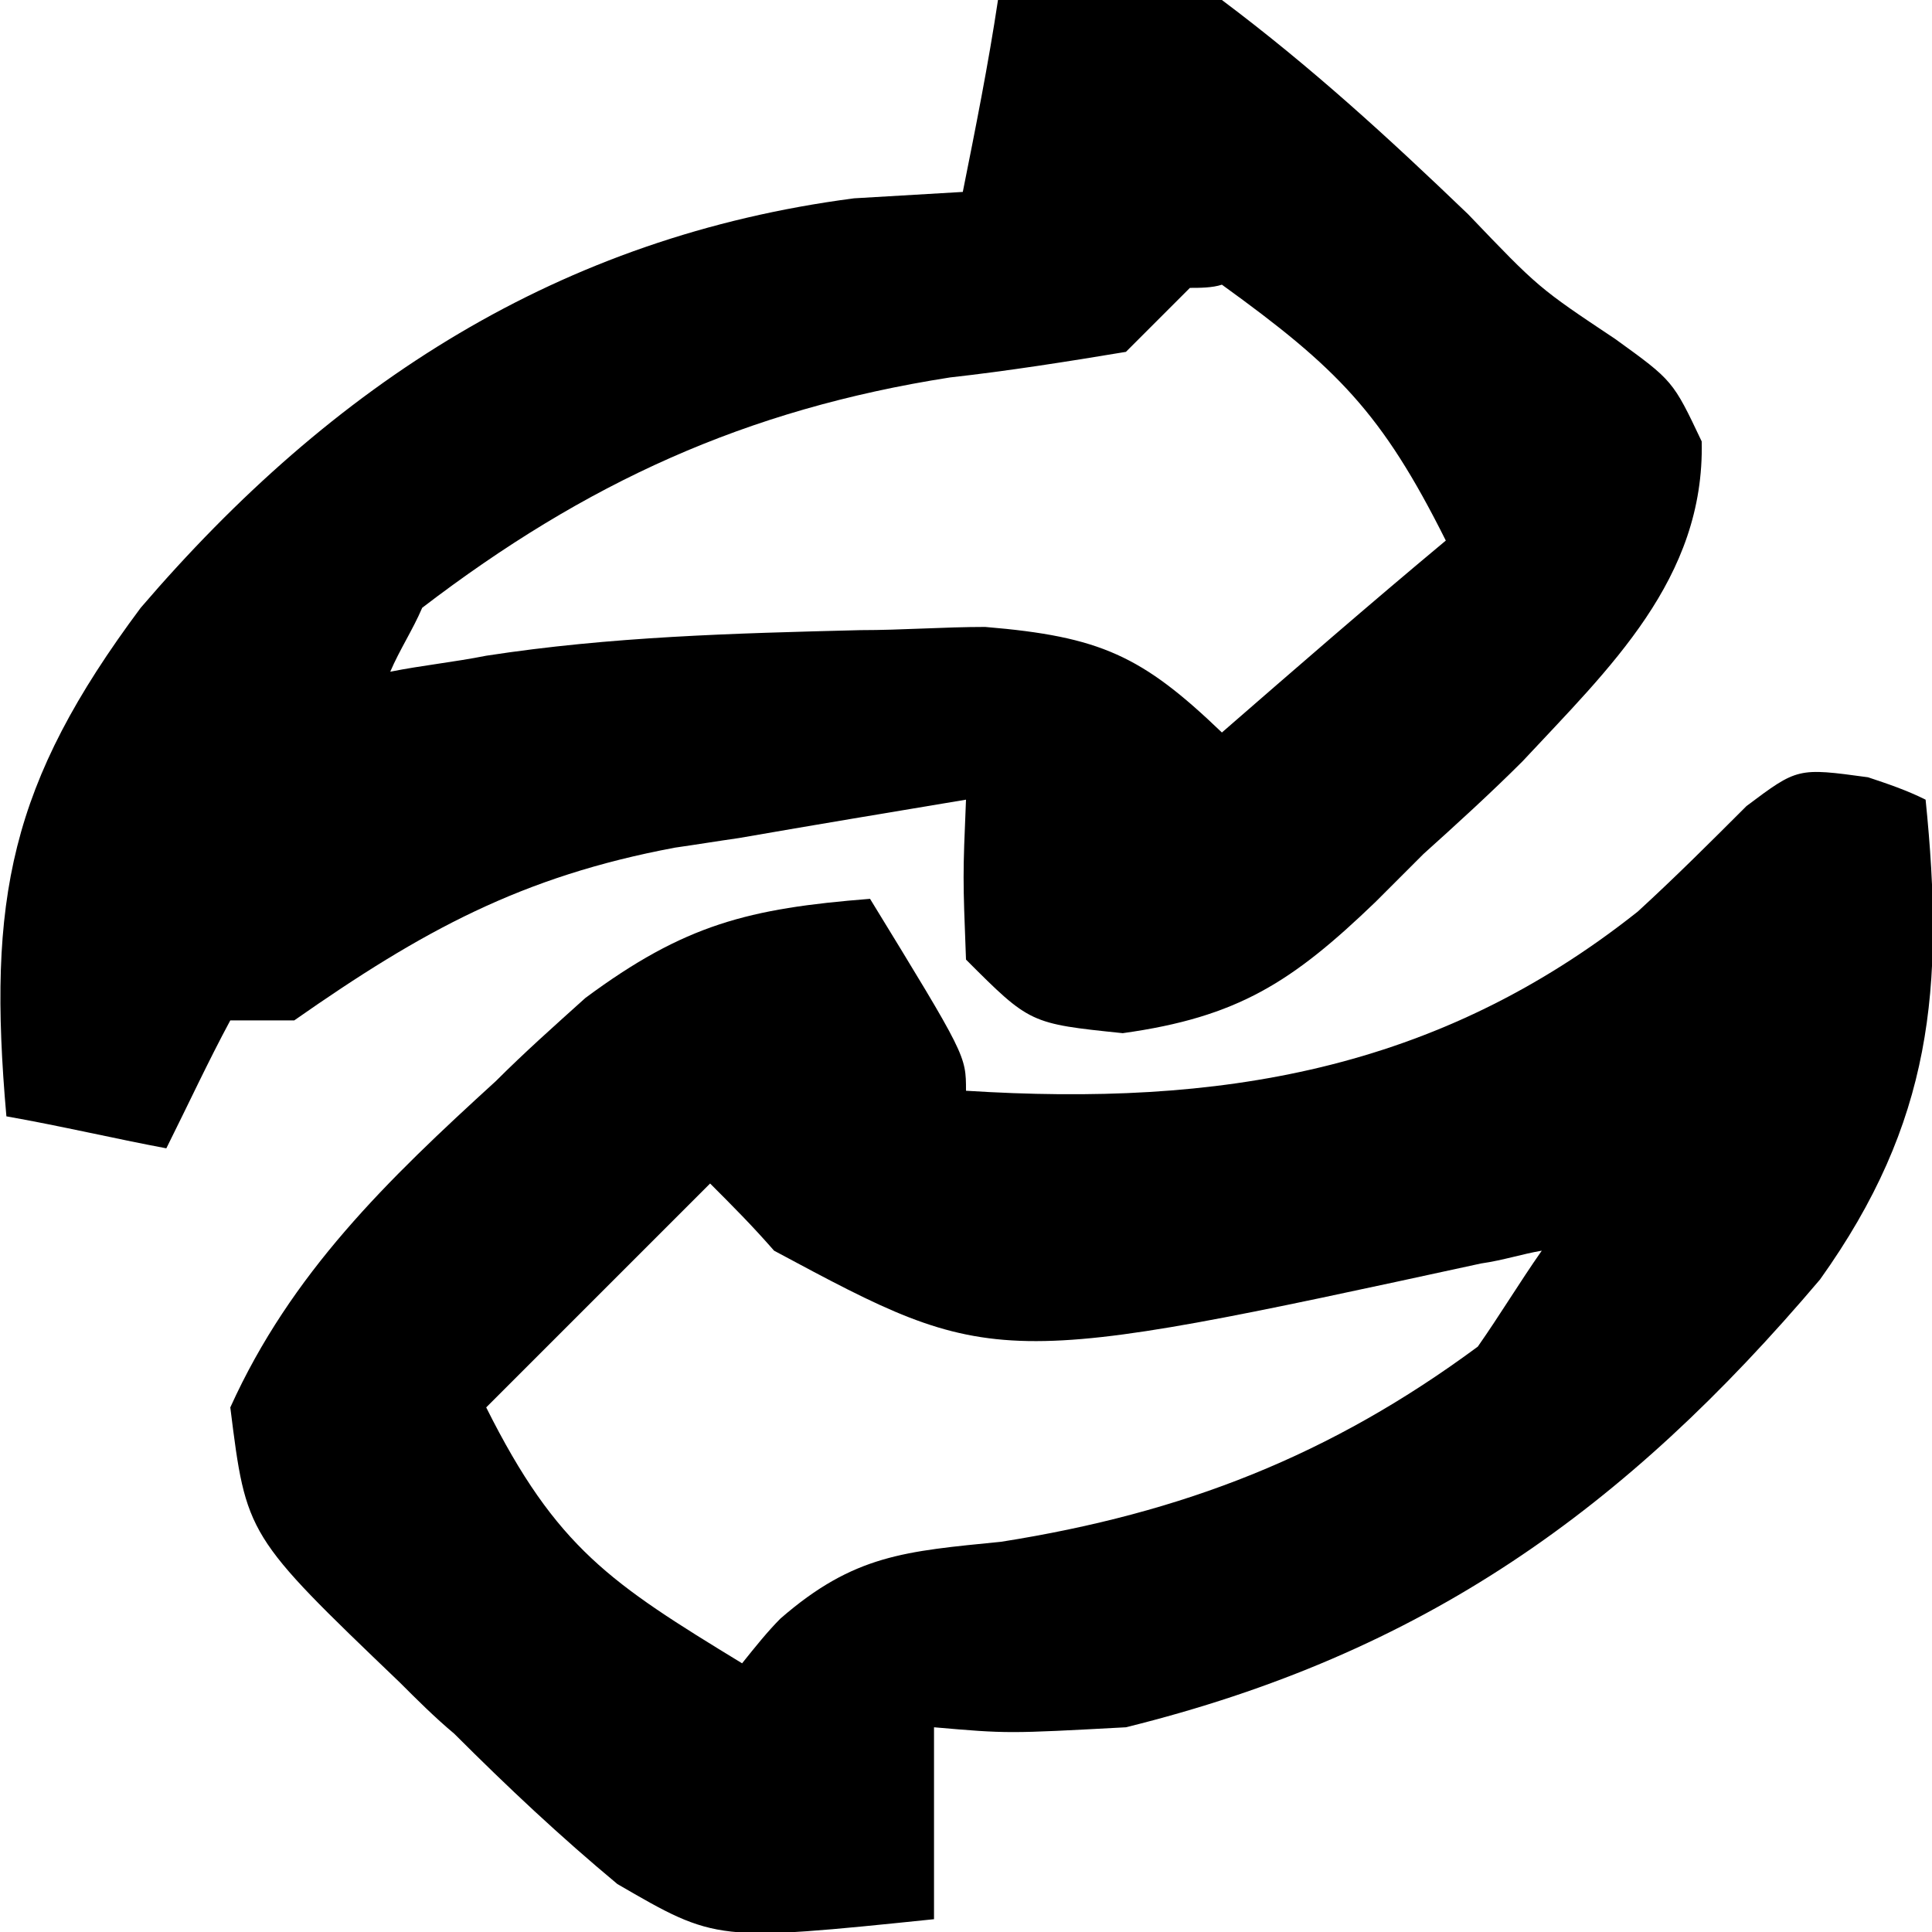 <?xml version="1.0" encoding="utf-8"?>
<!-- Generator: Adobe Illustrator 25.4.1, SVG Export Plug-In . SVG Version: 6.00 Build 0)  -->
<svg version="1.1" id="Layer_1" xmlns="http://www.w3.org/2000/svg" xmlns:xlink="http://www.w3.org/1999/xlink" x="0px" y="0px"
	 viewBox="0 0 60.4 60.4" style="enable-background:new 0 0 60.4 60.4;" xml:space="preserve">
<path d="M31.2,0c2.8-0.6,4.2-0.7,7,0c2.8,2.1,5.2,4.3,7.7,6.7c2.2,2.3,2.2,2.3,4.6,3.9c1.8,1.3,1.8,1.3,2.7,3.2
	c0.1,4.3-2.9,7.1-5.6,10c-1,1-2.1,2-3.1,2.9c-0.5,0.5-1,1-1.5,1.5c-2.6,2.5-4.3,3.6-7.9,4.1C32.2,32,32.2,32,30.2,30
	c-0.1-2.6-0.1-2.6,0-5c-2.4,0.4-4.8,0.8-7.1,1.2c-0.7,0.1-1.3,0.2-2,0.3c-4.8,0.9-7.9,2.6-11.9,5.4c-0.7,0-1.3,0-2,0
	c-0.7,1.3-1.3,2.6-2,4c-1.6-0.3-3.3-0.7-5-1c-0.6-6.8,0.1-10.4,4.2-15.9c6-7,13.1-11.6,22.3-12.8c1.7-0.1,1.7-0.1,3.4-0.2
	C30.5,4,30.9,2,31.2,0z M37.2,9c-0.7,0.7-1.3,1.3-2,2c-1.8,0.3-3.7,0.6-5.5,0.8c-6.4,1-11.4,3.3-16.5,7.2c-0.3,0.7-0.7,1.3-1,2
	c1-0.2,2-0.3,3-0.5c3.9-0.6,7.7-0.7,11.7-0.8c1.3,0,2.6-0.1,3.9-0.1c3.6,0.3,4.9,0.9,7.4,3.3c2.3-2,4.6-4,7-6c-2-4-3.4-5.4-7-8
	C37.9,9,37.5,9,37.2,9z"/>
<path d="M58.4,24.3c0.6,0.2,1.2,0.4,1.8,0.7c0.6,5.9,0.2,10.1-3.3,15c-6.1,7.2-12.4,11.7-21.7,14c-3.7,0.2-3.7,0.2-6,0c0,2,0,4,0,6
	c-6.8,0.7-6.8,0.7-9.9-1.1c-1.8-1.5-3.4-3-5.1-4.7c-0.6-0.5-1.2-1.1-1.7-1.6C7.7,48,7.7,48,7.2,44c1.9-4.2,4.9-7.1,8.3-10.2
	c0.9-0.9,1.8-1.7,2.8-2.6c3.1-2.3,5.1-2.8,8.9-3.1c3,4.9,3,4.9,3,6c7.9,0.5,14.7-0.6,21-5.6c1.2-1.1,2.3-2.2,3.4-3.3
	C56.2,24,56.2,24,58.4,24.3z M22.2,37c-2.3,2.3-4.6,4.6-7,7c2.2,4.4,3.9,5.5,8,8c0.4-0.5,0.8-1,1.2-1.4c2.3-2,3.9-2.1,6.9-2.4
	c5.7-0.9,10.3-2.7,14.9-6.1c0.7-1,1.3-2,2-3c-0.6,0.1-1.2,0.3-1.9,0.4c-15.2,3.3-15.2,3.3-22.1-0.4C23.5,38.3,22.9,37.7,22.2,37z"/>
</svg>
